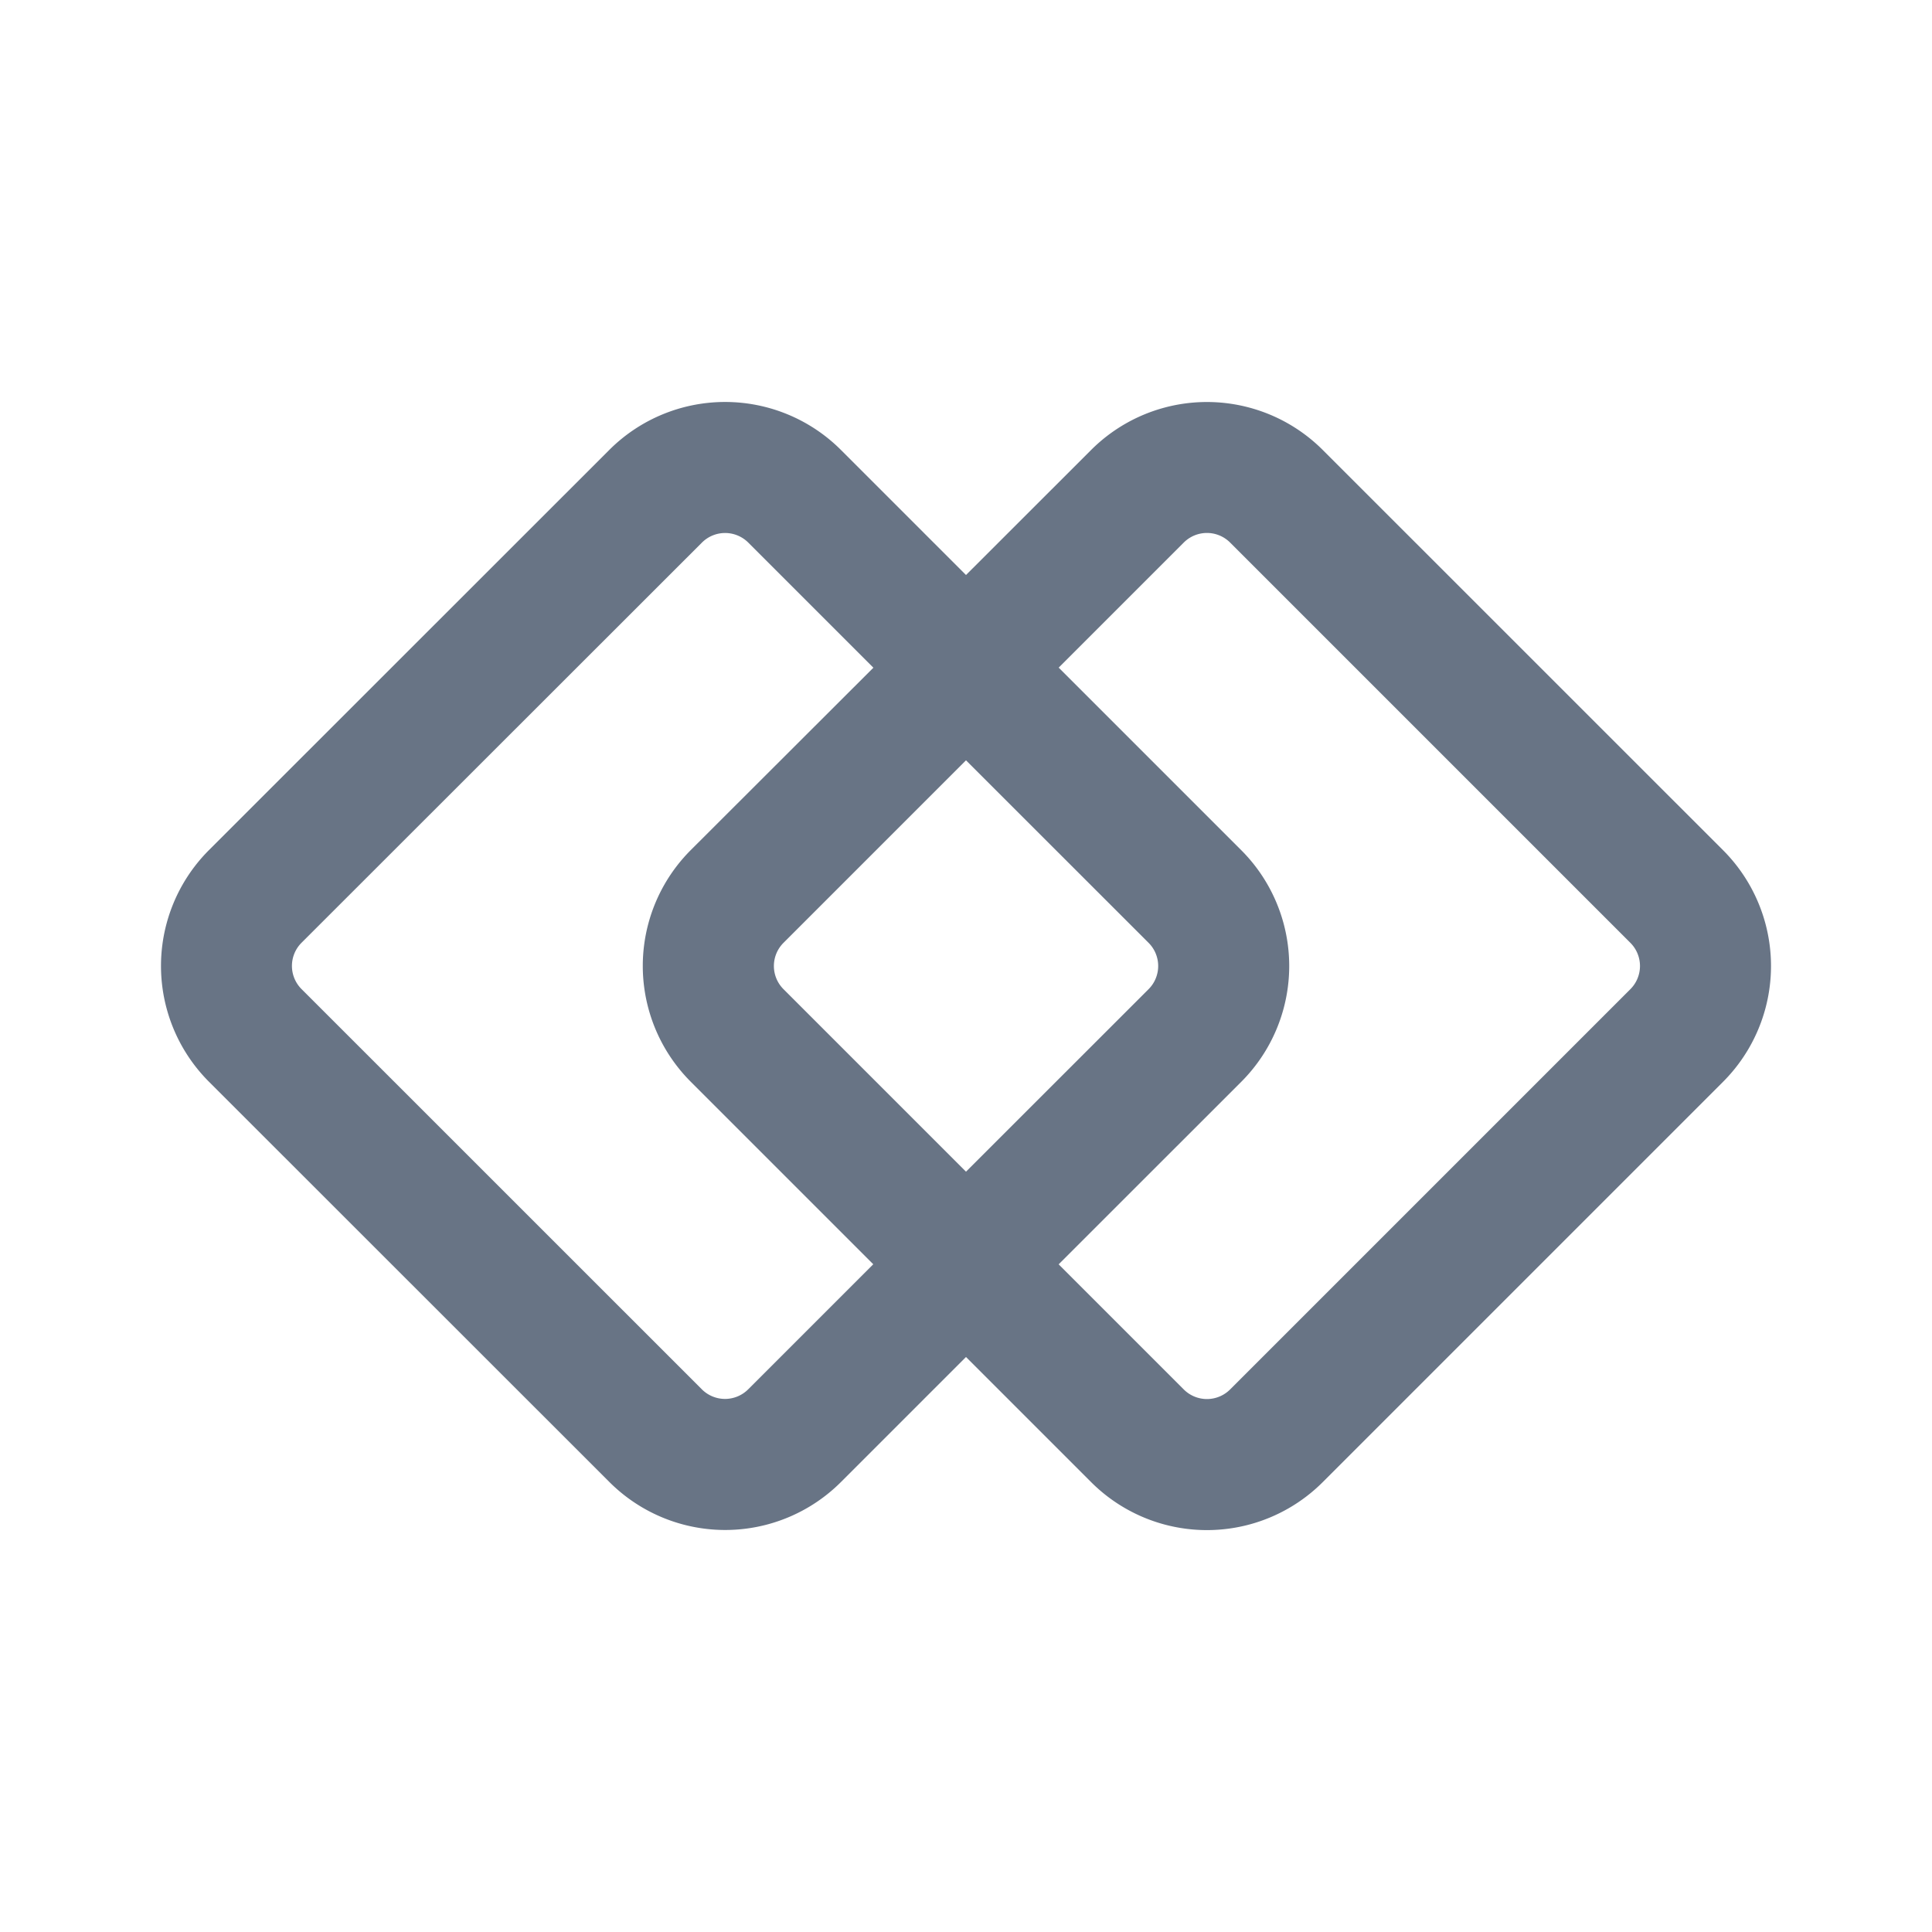 <svg xmlns="http://www.w3.org/2000/svg" fill="none" viewBox="0 0 24 24"><path fill="#687485" fill-rule="evenodd" d="m12 9.445 2.268 2.267a.407.407 0 0 1 0 .576L12 14.555l-2.267-2.267a.407.407 0 0 1 0-.576L12 9.445Zm-1.15-1.151L8.581 10.56a2.035 2.035 0 0 0 0 2.878l2.267 2.267-1.554 1.554a.407.407 0 0 1-.575 0l-4.973-4.972a.407.407 0 0 1 0-.576L8.72 6.74a.407.407 0 0 1 .575 0l1.554 1.554ZM12 7.143l-1.554-1.554a2.035 2.035 0 0 0-2.877 0L2.596 10.56a2.035 2.035 0 0 0 0 2.878L7.57 18.41a2.034 2.034 0 0 0 2.877 0L12 16.857l1.554 1.554a2.034 2.034 0 0 0 2.878 0l4.972-4.972a2.035 2.035 0 0 0 0-2.878L16.432 5.59a2.035 2.035 0 0 0-2.878 0L12 7.143Zm1.151 1.15 2.268 2.268a2.035 2.035 0 0 1 0 2.878l-2.268 2.267 1.554 1.554a.407.407 0 0 0 .576 0l4.972-4.972a.407.407 0 0 0 0-.576L15.281 6.74a.407.407 0 0 0-.576 0l-1.554 1.554Z" clip-rule="evenodd"/></svg>